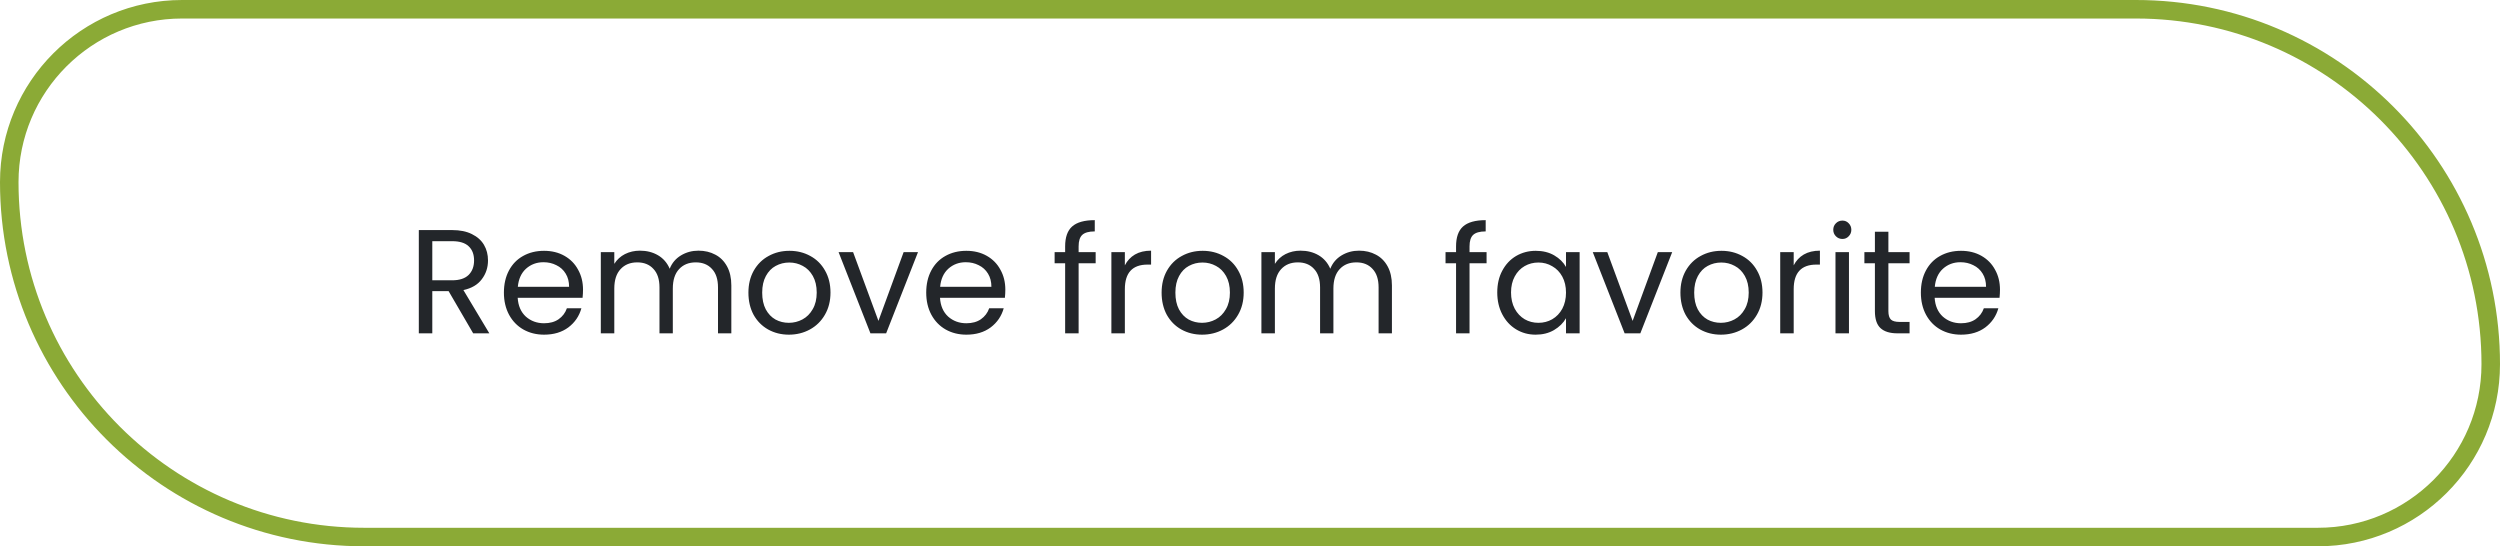 <svg width="270" height="59" viewBox="0 0 270 59" fill="none" xmlns="http://www.w3.org/2000/svg">
<path d="M1 19.667C1 9.357 9.357 1 19.667 1H230.667C251.838 1 269 18.162 269 39.333C269 49.643 260.643 58 250.333 58H39.333C18.162 58 1 40.838 1 19.667Z" stroke="#8BAA36" stroke-width="2"/>
<path d="M51.104 36L48.448 31.44H46.688V36H45.232V24.848H48.832C49.675 24.848 50.384 24.992 50.96 25.28C51.547 25.568 51.984 25.957 52.272 26.448C52.56 26.939 52.704 27.499 52.704 28.128C52.704 28.896 52.48 29.573 52.032 30.16C51.595 30.747 50.933 31.136 50.048 31.328L52.848 36H51.104ZM46.688 30.272H48.832C49.621 30.272 50.213 30.08 50.608 29.696C51.003 29.301 51.2 28.779 51.2 28.128C51.2 27.467 51.003 26.955 50.608 26.592C50.224 26.229 49.632 26.048 48.832 26.048H46.688V30.272ZM62.966 31.28C62.966 31.557 62.95 31.851 62.918 32.16H55.91C55.964 33.024 56.257 33.701 56.79 34.192C57.334 34.672 57.99 34.912 58.758 34.912C59.388 34.912 59.91 34.768 60.326 34.48C60.753 34.181 61.052 33.787 61.222 33.296H62.79C62.556 34.139 62.086 34.827 61.382 35.36C60.678 35.883 59.804 36.144 58.758 36.144C57.926 36.144 57.18 35.957 56.518 35.584C55.868 35.211 55.356 34.683 54.982 34C54.609 33.307 54.422 32.507 54.422 31.6C54.422 30.693 54.604 29.899 54.966 29.216C55.329 28.533 55.836 28.011 56.486 27.648C57.148 27.275 57.905 27.088 58.758 27.088C59.59 27.088 60.326 27.269 60.966 27.632C61.606 27.995 62.097 28.496 62.438 29.136C62.79 29.765 62.966 30.48 62.966 31.28ZM61.462 30.976C61.462 30.421 61.34 29.947 61.094 29.552C60.849 29.147 60.513 28.843 60.086 28.64C59.67 28.427 59.206 28.32 58.694 28.32C57.958 28.32 57.329 28.555 56.806 29.024C56.294 29.493 56.001 30.144 55.926 30.976H61.462ZM75.432 27.072C76.115 27.072 76.723 27.216 77.256 27.504C77.79 27.781 78.211 28.203 78.52 28.768C78.83 29.333 78.984 30.021 78.984 30.832V36H77.544V31.04C77.544 30.165 77.326 29.499 76.888 29.04C76.462 28.571 75.88 28.336 75.144 28.336C74.387 28.336 73.784 28.581 73.336 29.072C72.888 29.552 72.664 30.251 72.664 31.168V36H71.224V31.04C71.224 30.165 71.006 29.499 70.568 29.04C70.142 28.571 69.56 28.336 68.824 28.336C68.067 28.336 67.464 28.581 67.016 29.072C66.568 29.552 66.344 30.251 66.344 31.168V36H64.888V27.232H66.344V28.496C66.632 28.037 67.016 27.685 67.496 27.44C67.987 27.195 68.526 27.072 69.112 27.072C69.848 27.072 70.499 27.237 71.064 27.568C71.63 27.899 72.051 28.384 72.328 29.024C72.574 28.405 72.979 27.925 73.544 27.584C74.11 27.243 74.739 27.072 75.432 27.072ZM85.197 36.144C84.375 36.144 83.629 35.957 82.957 35.584C82.295 35.211 81.773 34.683 81.389 34C81.015 33.307 80.829 32.507 80.829 31.6C80.829 30.704 81.021 29.915 81.405 29.232C81.799 28.539 82.333 28.011 83.005 27.648C83.677 27.275 84.429 27.088 85.261 27.088C86.093 27.088 86.845 27.275 87.517 27.648C88.189 28.011 88.717 28.533 89.101 29.216C89.495 29.899 89.693 30.693 89.693 31.6C89.693 32.507 89.49 33.307 89.085 34C88.69 34.683 88.151 35.211 87.469 35.584C86.786 35.957 86.029 36.144 85.197 36.144ZM85.197 34.864C85.719 34.864 86.21 34.741 86.669 34.496C87.127 34.251 87.495 33.883 87.773 33.392C88.061 32.901 88.205 32.304 88.205 31.6C88.205 30.896 88.066 30.299 87.789 29.808C87.511 29.317 87.149 28.955 86.701 28.72C86.253 28.475 85.767 28.352 85.245 28.352C84.711 28.352 84.221 28.475 83.773 28.72C83.335 28.955 82.983 29.317 82.717 29.808C82.45 30.299 82.317 30.896 82.317 31.6C82.317 32.315 82.445 32.917 82.701 33.408C82.967 33.899 83.319 34.267 83.757 34.512C84.194 34.747 84.674 34.864 85.197 34.864ZM94.871 34.656L97.591 27.232H99.143L95.703 36H94.007L90.567 27.232H92.135L94.871 34.656ZM108.576 31.28C108.576 31.557 108.56 31.851 108.528 32.16H101.52C101.573 33.024 101.866 33.701 102.4 34.192C102.944 34.672 103.6 34.912 104.368 34.912C104.997 34.912 105.52 34.768 105.936 34.48C106.362 34.181 106.661 33.787 106.832 33.296H108.4C108.165 34.139 107.696 34.827 106.992 35.36C106.288 35.883 105.413 36.144 104.368 36.144C103.536 36.144 102.789 35.957 102.128 35.584C101.477 35.211 100.965 34.683 100.592 34C100.218 33.307 100.032 32.507 100.032 31.6C100.032 30.693 100.213 29.899 100.576 29.216C100.938 28.533 101.445 28.011 102.096 27.648C102.757 27.275 103.514 27.088 104.368 27.088C105.2 27.088 105.936 27.269 106.576 27.632C107.216 27.995 107.706 28.496 108.048 29.136C108.4 29.765 108.576 30.48 108.576 31.28ZM107.072 30.976C107.072 30.421 106.949 29.947 106.704 29.552C106.458 29.147 106.122 28.843 105.696 28.64C105.28 28.427 104.816 28.32 104.304 28.32C103.568 28.32 102.938 28.555 102.416 29.024C101.904 29.493 101.61 30.144 101.536 30.976H107.072ZM118.331 28.432H116.491V36H115.035V28.432H113.899V27.232H115.035V26.608C115.035 25.627 115.286 24.912 115.787 24.464C116.299 24.005 117.115 23.776 118.235 23.776V24.992C117.595 24.992 117.142 25.12 116.875 25.376C116.619 25.621 116.491 26.032 116.491 26.608V27.232H118.331V28.432ZM121.485 28.656C121.741 28.155 122.104 27.765 122.573 27.488C123.053 27.211 123.634 27.072 124.317 27.072V28.576H123.933C122.301 28.576 121.485 29.461 121.485 31.232V36H120.029V27.232H121.485V28.656ZM129.822 36.144C129 36.144 128.254 35.957 127.582 35.584C126.92 35.211 126.398 34.683 126.014 34C125.64 33.307 125.454 32.507 125.454 31.6C125.454 30.704 125.646 29.915 126.03 29.232C126.424 28.539 126.958 28.011 127.63 27.648C128.302 27.275 129.054 27.088 129.886 27.088C130.718 27.088 131.47 27.275 132.142 27.648C132.814 28.011 133.342 28.533 133.726 29.216C134.12 29.899 134.318 30.693 134.318 31.6C134.318 32.507 134.115 33.307 133.71 34C133.315 34.683 132.776 35.211 132.094 35.584C131.411 35.957 130.654 36.144 129.822 36.144ZM129.822 34.864C130.344 34.864 130.835 34.741 131.294 34.496C131.752 34.251 132.12 33.883 132.398 33.392C132.686 32.901 132.83 32.304 132.83 31.6C132.83 30.896 132.691 30.299 132.414 29.808C132.136 29.317 131.774 28.955 131.326 28.72C130.878 28.475 130.392 28.352 129.87 28.352C129.336 28.352 128.846 28.475 128.398 28.72C127.96 28.955 127.608 29.317 127.342 29.808C127.075 30.299 126.942 30.896 126.942 31.6C126.942 32.315 127.07 32.917 127.326 33.408C127.592 33.899 127.944 34.267 128.382 34.512C128.819 34.747 129.299 34.864 129.822 34.864ZM146.776 27.072C147.459 27.072 148.067 27.216 148.6 27.504C149.133 27.781 149.555 28.203 149.864 28.768C150.173 29.333 150.328 30.021 150.328 30.832V36H148.888V31.04C148.888 30.165 148.669 29.499 148.232 29.04C147.805 28.571 147.224 28.336 146.488 28.336C145.731 28.336 145.128 28.581 144.68 29.072C144.232 29.552 144.008 30.251 144.008 31.168V36H142.568V31.04C142.568 30.165 142.349 29.499 141.912 29.04C141.485 28.571 140.904 28.336 140.168 28.336C139.411 28.336 138.808 28.581 138.36 29.072C137.912 29.552 137.688 30.251 137.688 31.168V36H136.232V27.232H137.688V28.496C137.976 28.037 138.36 27.685 138.84 27.44C139.331 27.195 139.869 27.072 140.456 27.072C141.192 27.072 141.843 27.237 142.408 27.568C142.973 27.899 143.395 28.384 143.672 29.024C143.917 28.405 144.323 27.925 144.888 27.584C145.453 27.243 146.083 27.072 146.776 27.072ZM160.55 28.432H158.71V36H157.254V28.432H156.118V27.232H157.254V26.608C157.254 25.627 157.505 24.912 158.006 24.464C158.518 24.005 159.334 23.776 160.454 23.776V24.992C159.814 24.992 159.361 25.12 159.094 25.376C158.838 25.621 158.71 26.032 158.71 26.608V27.232H160.55V28.432ZM161.704 31.584C161.704 30.688 161.885 29.904 162.248 29.232C162.61 28.549 163.106 28.021 163.736 27.648C164.376 27.275 165.085 27.088 165.864 27.088C166.632 27.088 167.298 27.253 167.864 27.584C168.429 27.915 168.85 28.331 169.128 28.832V27.232H170.6V36H169.128V34.368C168.84 34.88 168.408 35.307 167.832 35.648C167.266 35.979 166.605 36.144 165.848 36.144C165.069 36.144 164.365 35.952 163.736 35.568C163.106 35.184 162.61 34.645 162.248 33.952C161.885 33.259 161.704 32.469 161.704 31.584ZM169.128 31.6C169.128 30.939 168.994 30.363 168.728 29.872C168.461 29.381 168.098 29.008 167.64 28.752C167.192 28.485 166.696 28.352 166.152 28.352C165.608 28.352 165.112 28.48 164.664 28.736C164.216 28.992 163.858 29.365 163.592 29.856C163.325 30.347 163.192 30.923 163.192 31.584C163.192 32.256 163.325 32.843 163.592 33.344C163.858 33.835 164.216 34.213 164.664 34.48C165.112 34.736 165.608 34.864 166.152 34.864C166.696 34.864 167.192 34.736 167.64 34.48C168.098 34.213 168.461 33.835 168.728 33.344C168.994 32.843 169.128 32.261 169.128 31.6ZM176.324 34.656L179.044 27.232H180.596L177.156 36H175.46L172.02 27.232H173.588L176.324 34.656ZM185.853 36.144C185.032 36.144 184.285 35.957 183.613 35.584C182.952 35.211 182.429 34.683 182.045 34C181.672 33.307 181.485 32.507 181.485 31.6C181.485 30.704 181.677 29.915 182.061 29.232C182.456 28.539 182.989 28.011 183.661 27.648C184.333 27.275 185.085 27.088 185.917 27.088C186.749 27.088 187.501 27.275 188.173 27.648C188.845 28.011 189.373 28.533 189.757 29.216C190.152 29.899 190.349 30.693 190.349 31.6C190.349 32.507 190.146 33.307 189.741 34C189.346 34.683 188.808 35.211 188.125 35.584C187.442 35.957 186.685 36.144 185.853 36.144ZM185.853 34.864C186.376 34.864 186.866 34.741 187.325 34.496C187.784 34.251 188.152 33.883 188.429 33.392C188.717 32.901 188.861 32.304 188.861 31.6C188.861 30.896 188.722 30.299 188.445 29.808C188.168 29.317 187.805 28.955 187.357 28.72C186.909 28.475 186.424 28.352 185.901 28.352C185.368 28.352 184.877 28.475 184.429 28.72C183.992 28.955 183.64 29.317 183.373 29.808C183.106 30.299 182.973 30.896 182.973 31.6C182.973 32.315 183.101 32.917 183.357 33.408C183.624 33.899 183.976 34.267 184.413 34.512C184.85 34.747 185.33 34.864 185.853 34.864ZM193.719 28.656C193.975 28.155 194.338 27.765 194.807 27.488C195.287 27.211 195.869 27.072 196.551 27.072V28.576H196.167C194.535 28.576 193.719 29.461 193.719 31.232V36H192.263V27.232H193.719V28.656ZM198.984 25.808C198.707 25.808 198.472 25.712 198.28 25.52C198.088 25.328 197.992 25.093 197.992 24.816C197.992 24.539 198.088 24.304 198.28 24.112C198.472 23.92 198.707 23.824 198.984 23.824C199.251 23.824 199.475 23.92 199.656 24.112C199.848 24.304 199.944 24.539 199.944 24.816C199.944 25.093 199.848 25.328 199.656 25.52C199.475 25.712 199.251 25.808 198.984 25.808ZM199.688 27.232V36H198.232V27.232H199.688ZM203.946 28.432V33.6C203.946 34.027 204.036 34.331 204.218 34.512C204.399 34.683 204.714 34.768 205.161 34.768H206.234V36H204.922C204.111 36 203.503 35.813 203.098 35.44C202.692 35.067 202.49 34.453 202.49 33.6V28.432H201.354V27.232H202.49V25.024H203.946V27.232H206.234V28.432H203.946ZM215.998 31.28C215.998 31.557 215.982 31.851 215.95 32.16H208.942C208.995 33.024 209.288 33.701 209.822 34.192C210.366 34.672 211.022 34.912 211.79 34.912C212.419 34.912 212.942 34.768 213.358 34.48C213.784 34.181 214.083 33.787 214.254 33.296H215.822C215.587 34.139 215.118 34.827 214.414 35.36C213.71 35.883 212.835 36.144 211.79 36.144C210.958 36.144 210.211 35.957 209.55 35.584C208.899 35.211 208.387 34.683 208.014 34C207.64 33.307 207.454 32.507 207.454 31.6C207.454 30.693 207.635 29.899 207.998 29.216C208.36 28.533 208.867 28.011 209.518 27.648C210.179 27.275 210.936 27.088 211.79 27.088C212.622 27.088 213.358 27.269 213.998 27.632C214.638 27.995 215.128 28.496 215.47 29.136C215.822 29.765 215.998 30.48 215.998 31.28ZM214.494 30.976C214.494 30.421 214.371 29.947 214.126 29.552C213.88 29.147 213.544 28.843 213.118 28.64C212.702 28.427 212.238 28.32 211.726 28.32C210.99 28.32 210.36 28.555 209.838 29.024C209.326 29.493 209.032 30.144 208.958 30.976H214.494Z" fill="#23262A"/>
</svg>
